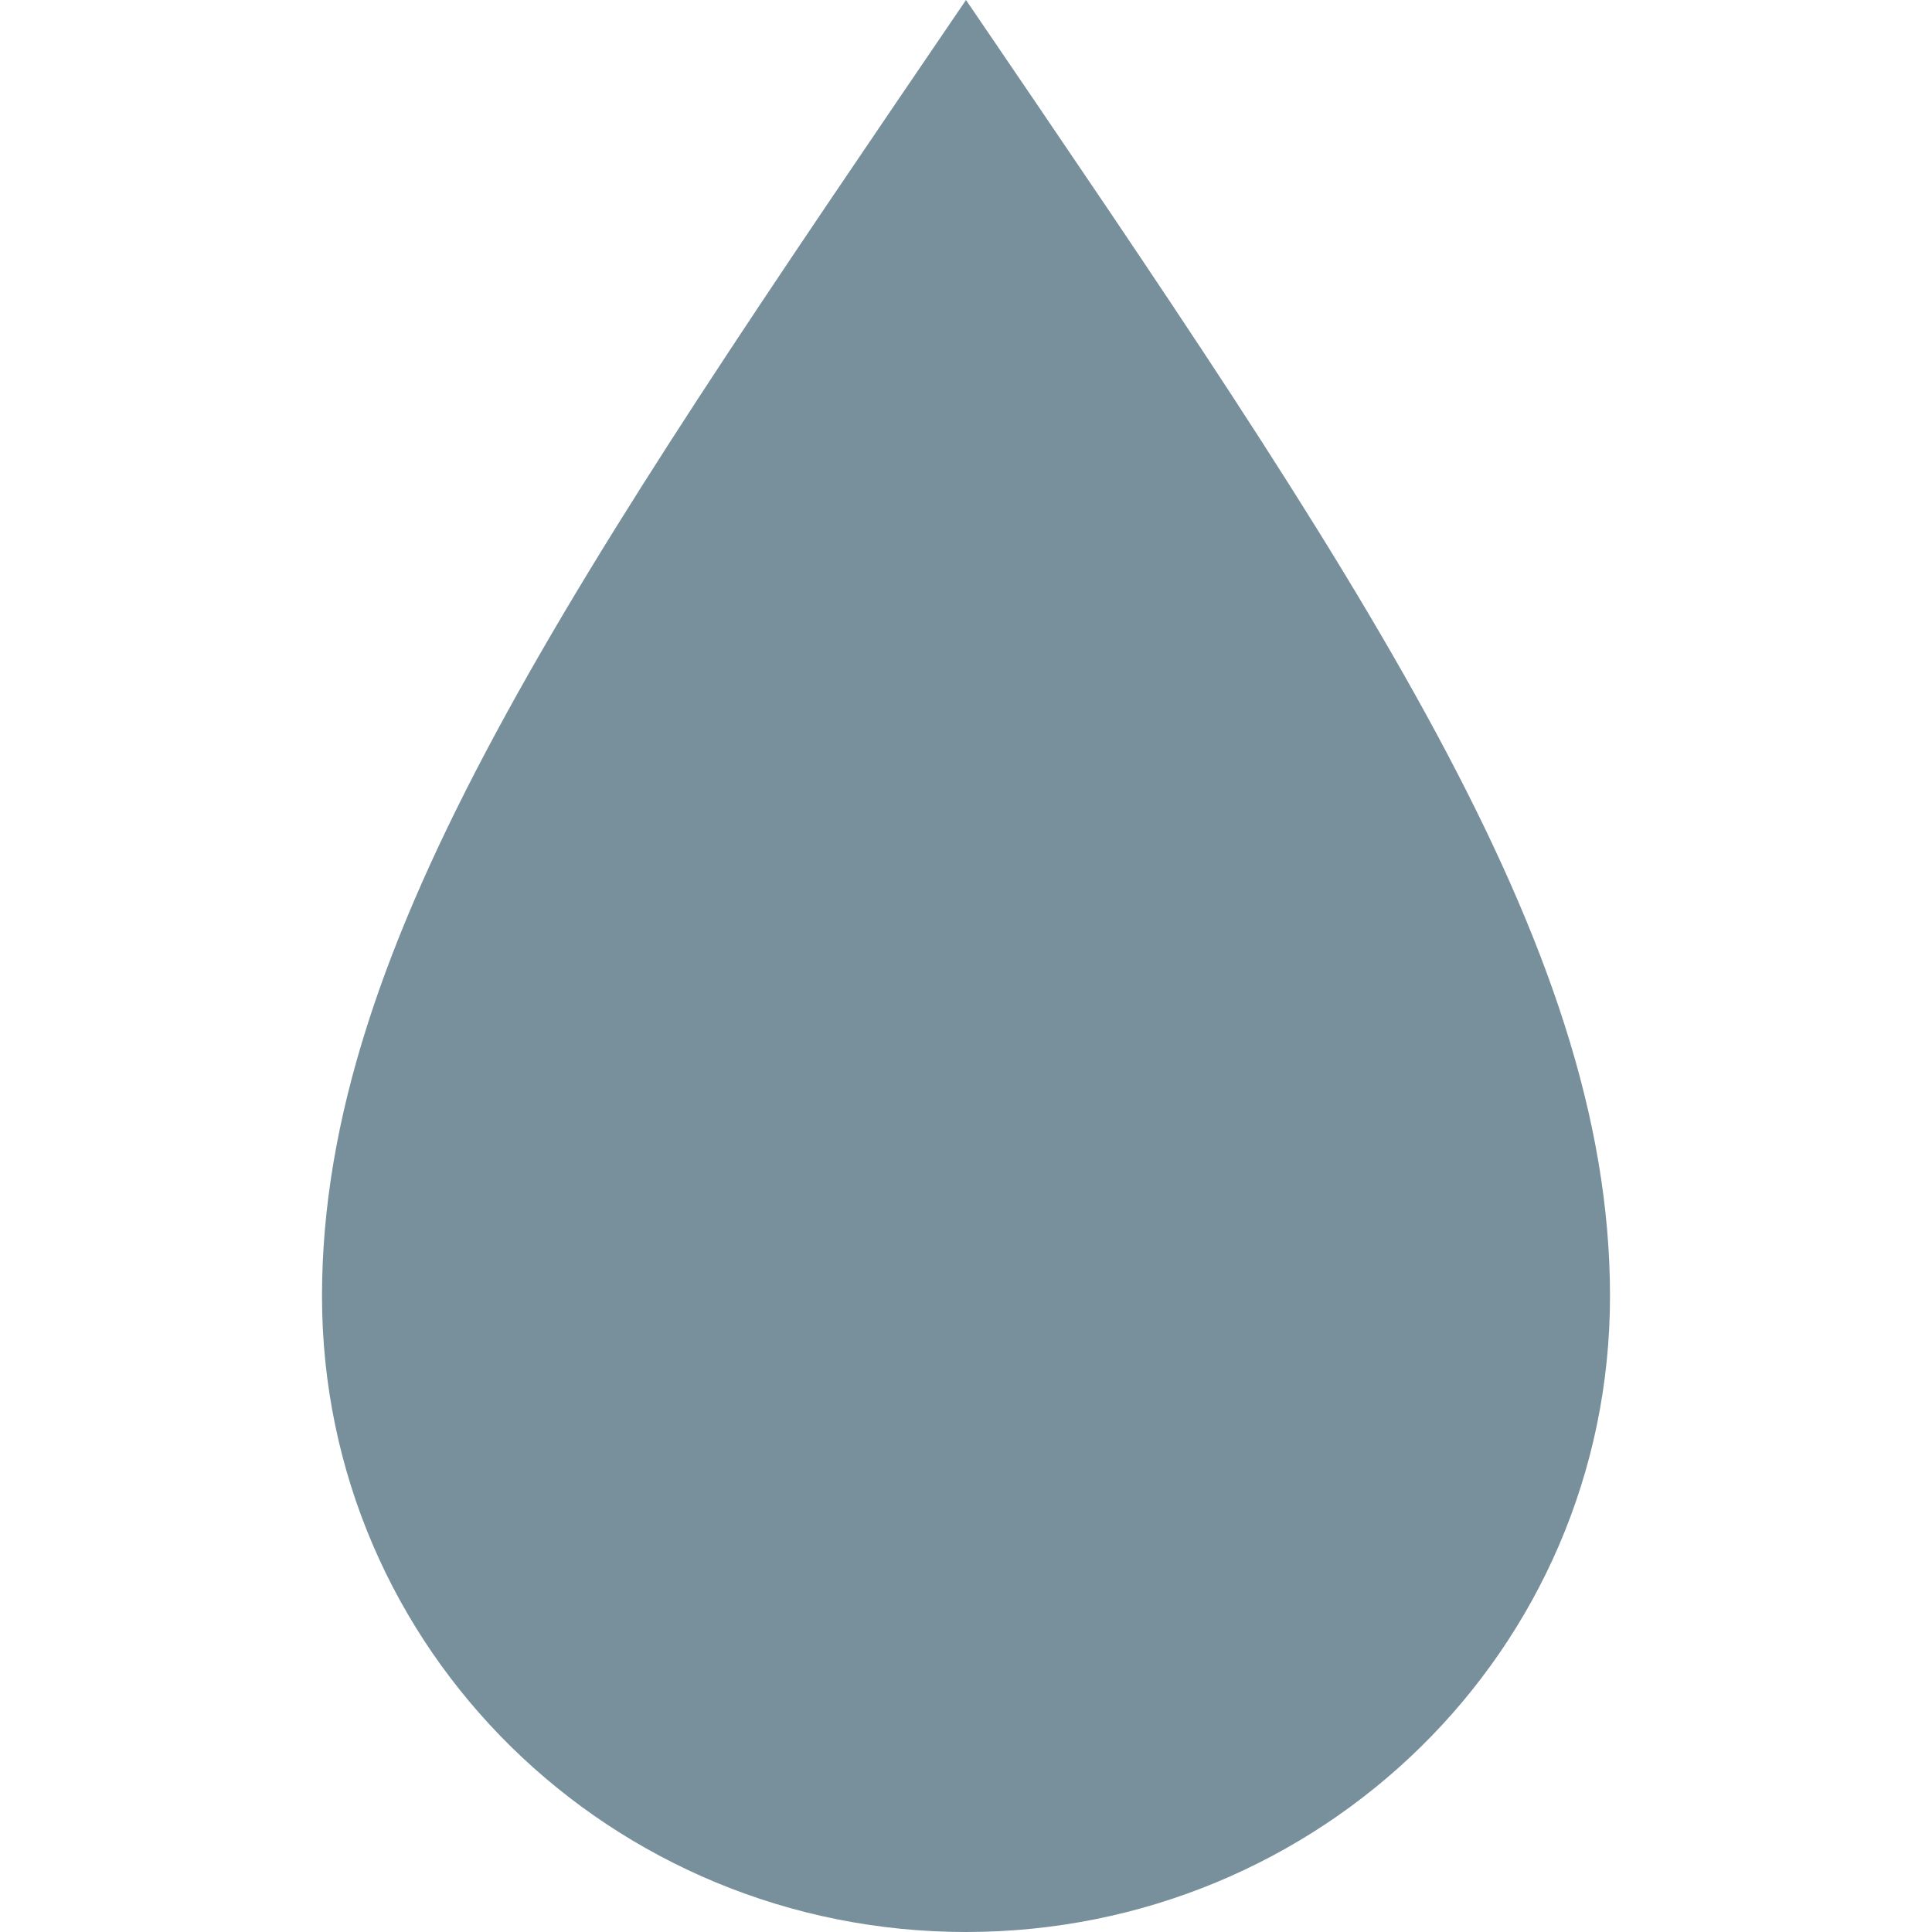 <?xml version="1.0" encoding="utf-8"?>
<!-- Generator: Adobe Illustrator 20.1.0, SVG Export Plug-In . SVG Version: 6.00 Build 0)  -->
<svg version="1.1" id="Calque_1" xmlns="http://www.w3.org/2000/svg" xmlns:xlink="http://www.w3.org/1999/xlink" x="0px" y="0px"
	 viewBox="0 0 24 24" style="enable-background:new 0 0 24 24;" xml:space="preserve">
<style type="text/css">
	.st0{fill:#78909C;}
</style>
<path class="st0" d="M12,0C7.1,7.2,4,11.7,4,16.1c0,4.4,3.6,7.9,8,7.9s8-3.5,8-7.9C20,11.7,16.9,7.2,12,0z"/>
</svg>
